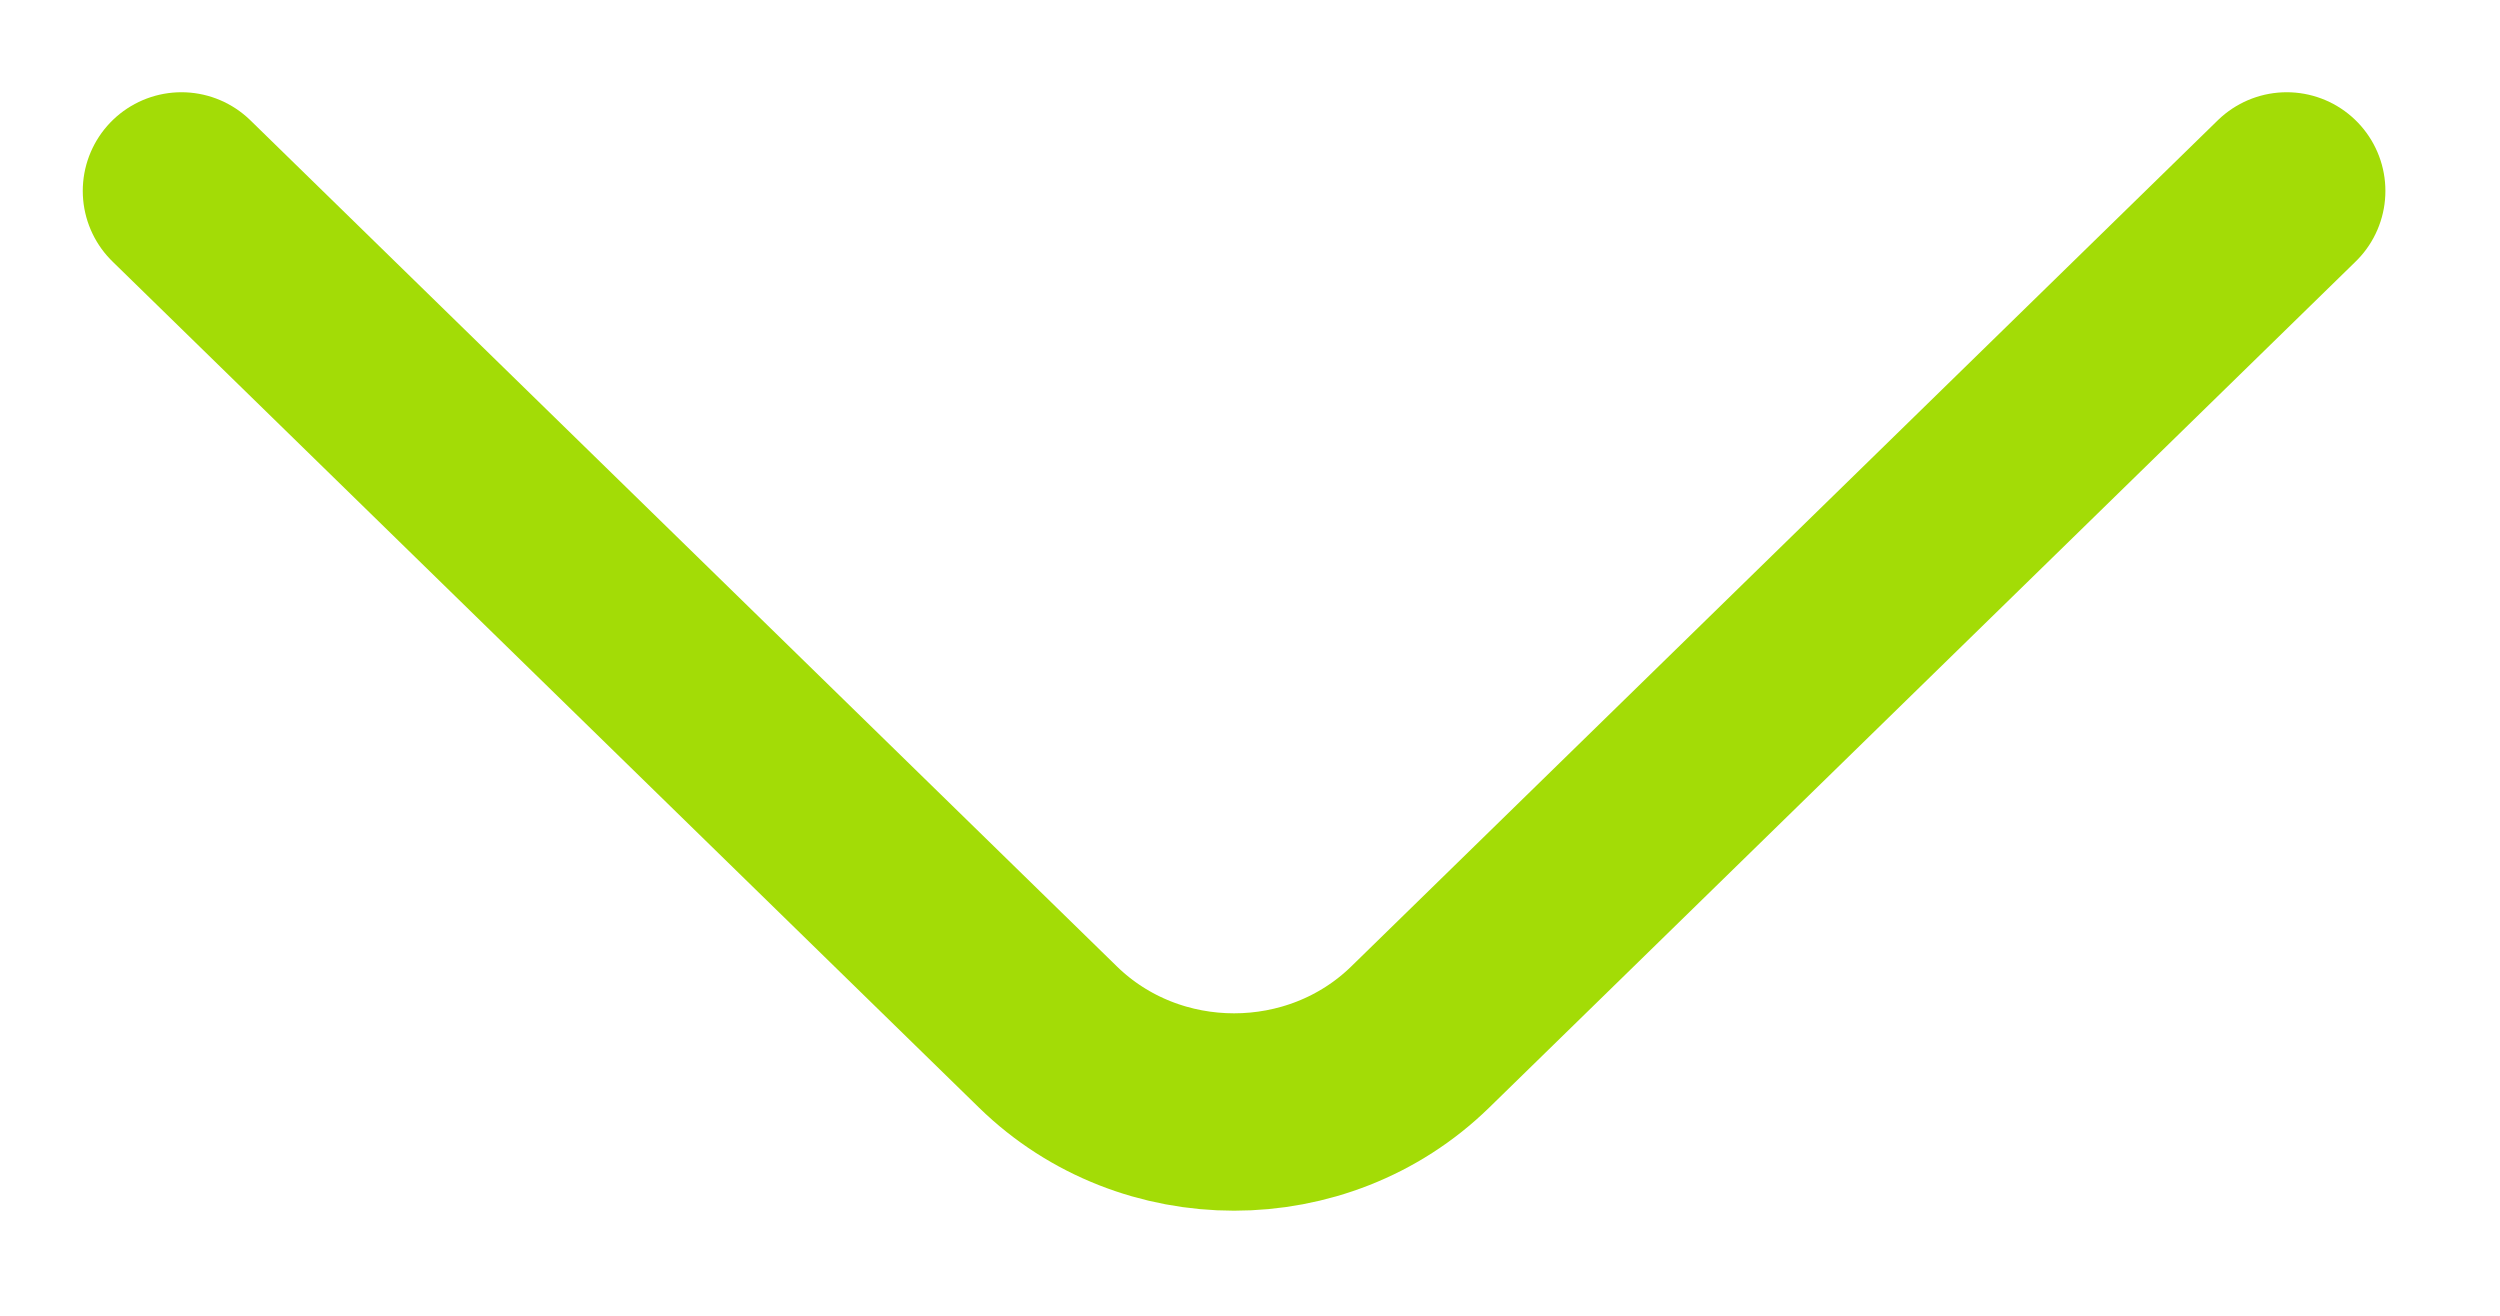 <svg width="19" height="10" viewBox="0 0 19 10" fill="none" xmlns="http://www.w3.org/2000/svg">
<path d="M1.379 1.451L7.965 7.882C8.743 8.641 10.015 8.641 10.793 7.882L17.379 1.451" stroke="#A3DC06" stroke-width="1.5" stroke-miterlimit="10" stroke-linecap="round" stroke-linejoin="round"/>
</svg>
